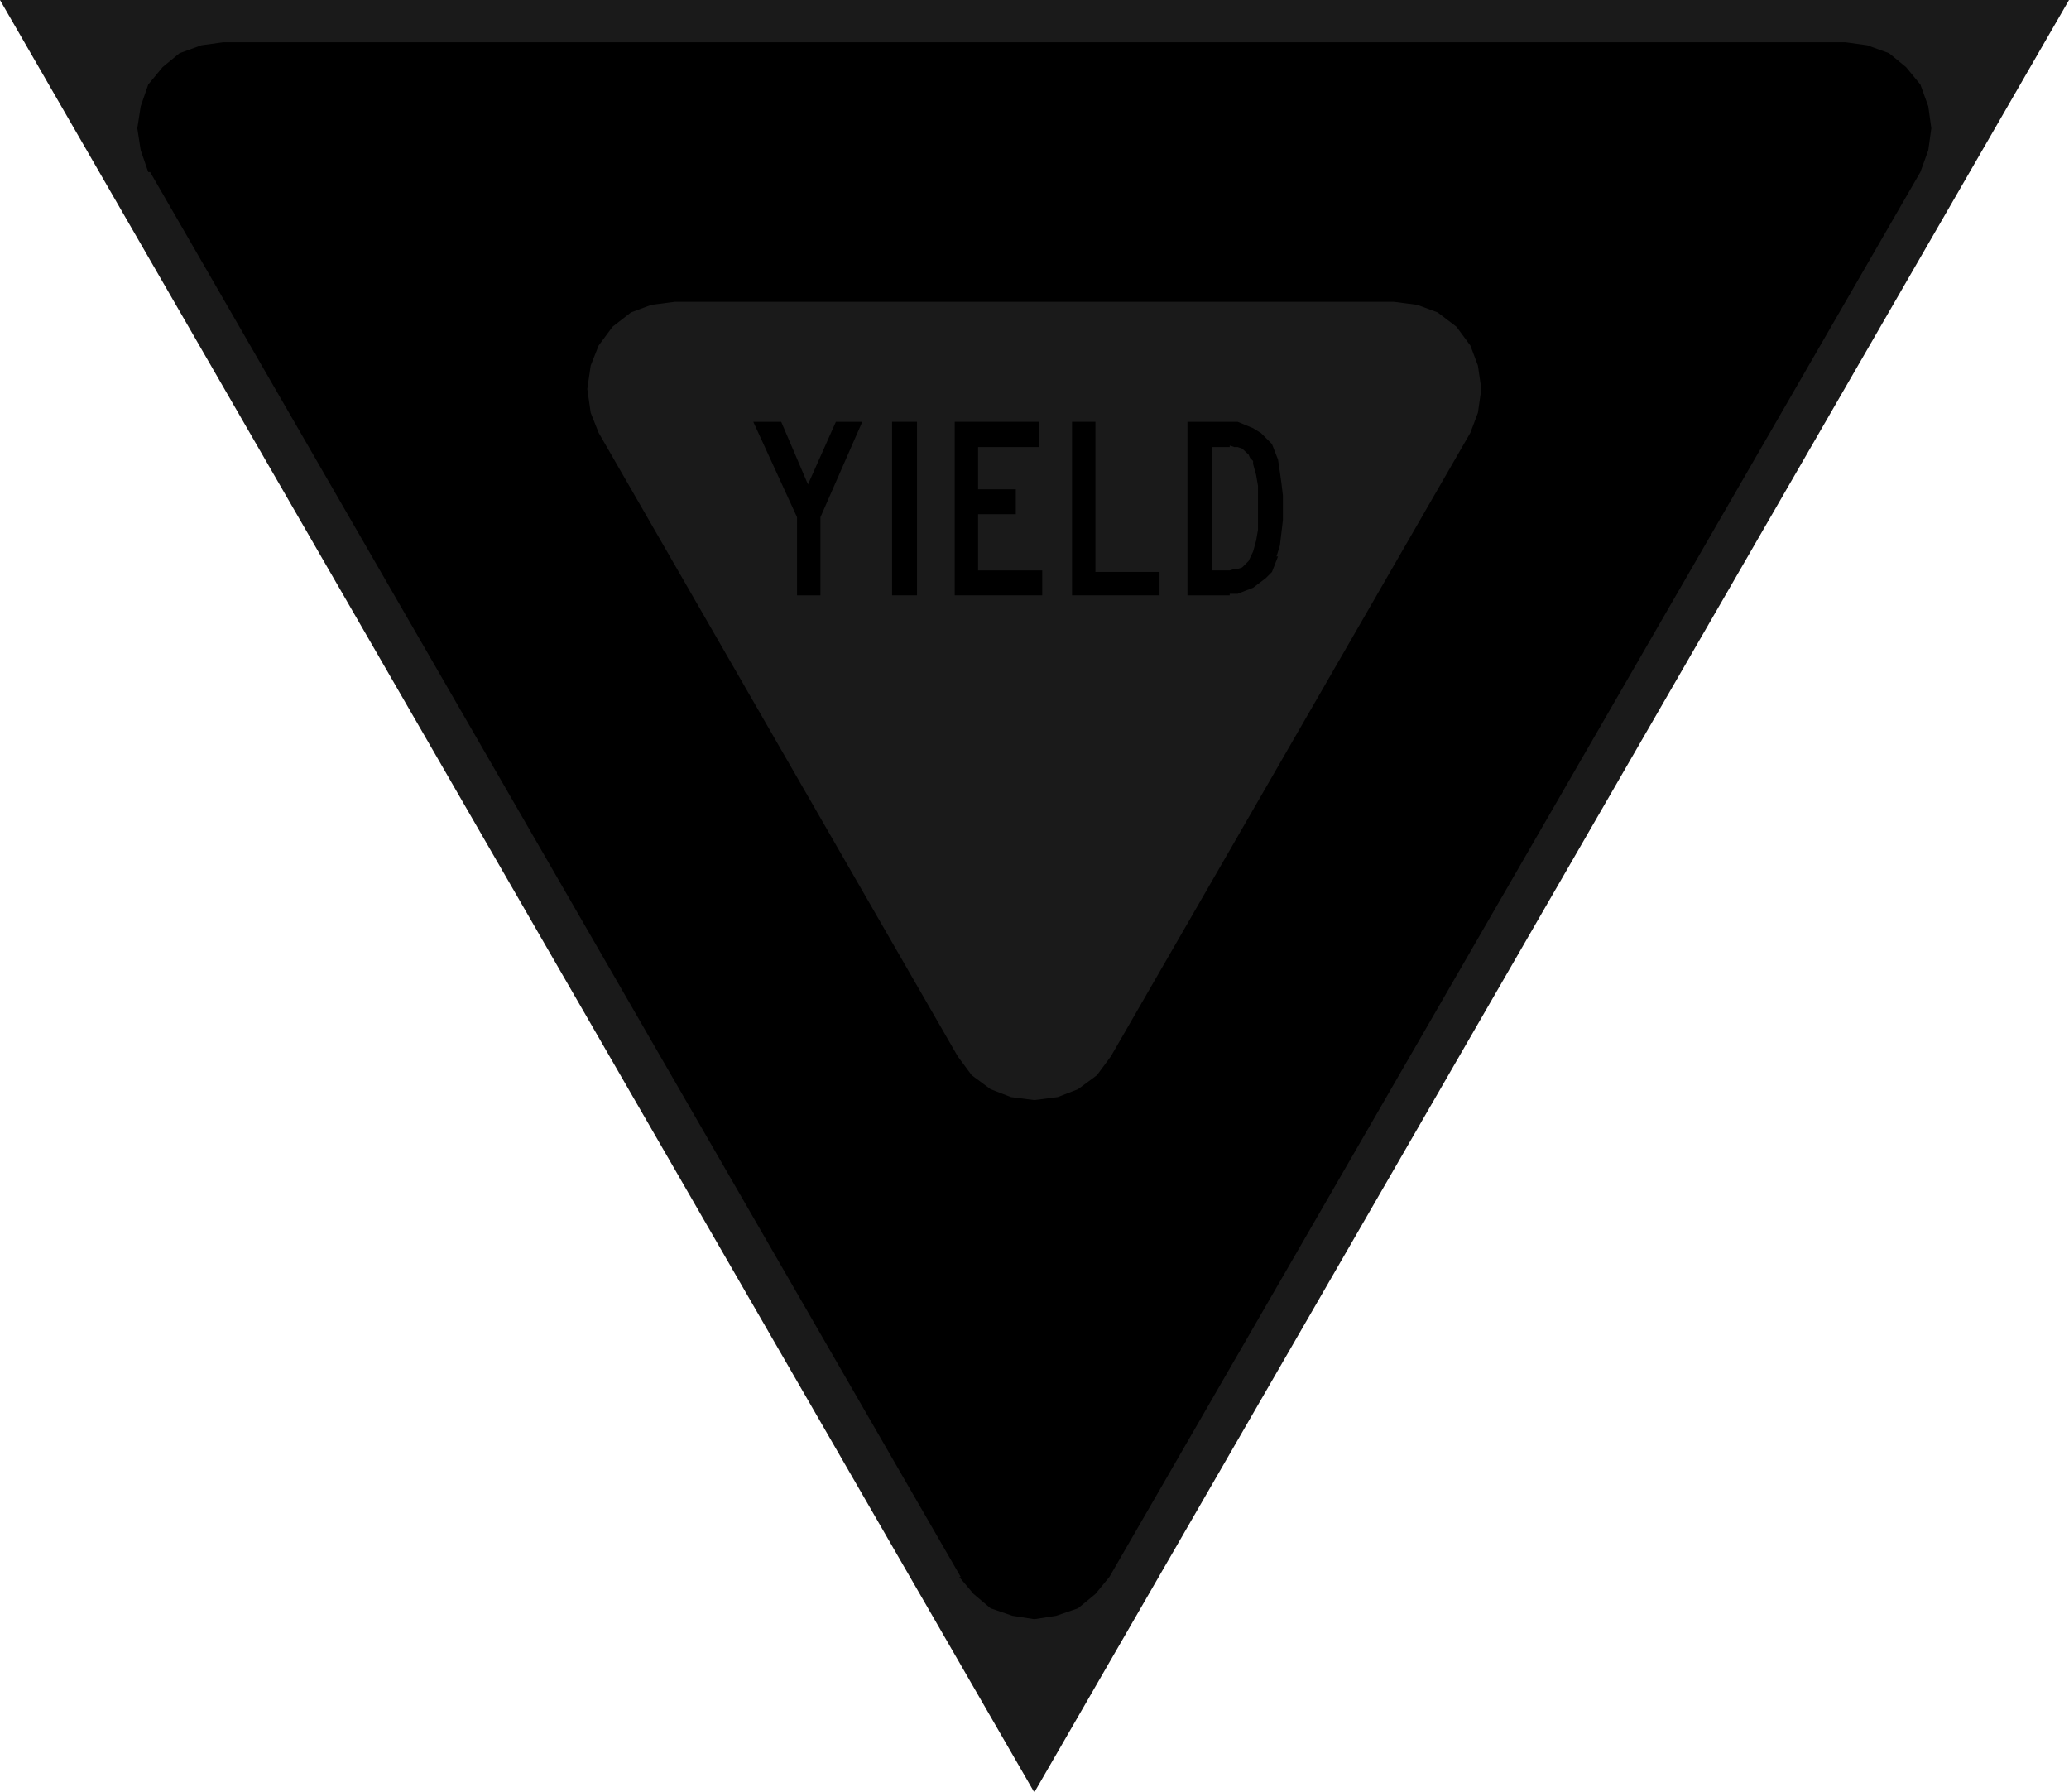 <?xml version="1.0" encoding="utf-8"?>
<!-- Generator: Adobe Illustrator 24.1.1, SVG Export Plug-In . SVG Version: 6.00 Build 0)  -->
<svg version="1.1" id="Layer_1" xmlns="http://www.w3.org/2000/svg" xmlns:xlink="http://www.w3.org/1999/xlink" x="0px" y="0px"
	 viewBox="0 0 54.85 47.51" style="enable-background:new 0 0 54.85 47.51;" xml:space="preserve">
<style type="text/css">
	.st0{fill:#1A1A1A;}
</style>
<polyline class="st0" points="0,0 54.85,0 27.42,47.51 0,0 "/>
<polyline points="3.93,4.56 3.73,3.98 3.64,3.4 3.73,2.82 3.93,2.24 4.31,1.78 4.76,1.41 5.34,1.2 5.92,1.12 48.92,1.12 49.5,1.2 
	50.08,1.41 50.53,1.78 50.91,2.24 51.12,2.82 51.2,3.4 51.12,3.98 50.91,4.56 29.41,41.8 29.04,42.25 28.58,42.63 28,42.83 
	27.42,42.92 26.84,42.83 26.26,42.63 25.81,42.25 25.43,41.8 25.47,41.8 3.98,4.56 "/>
<polygon class="st0" points="15.87,11.47 15.66,10.94 15.57,10.31 15.66,9.69 15.87,9.16 16.24,8.66 16.73,8.28 17.27,8.08 17.89,8 
	36.99,8 36.95,8 37.57,8.08 38.11,8.28 38.61,8.66 38.98,9.16 39.18,9.69 39.27,10.31 39.18,10.94 38.98,11.47 29.45,28 29.08,28.5 
	28.58,28.87 28.04,29.08 27.42,29.16 26.8,29.08 26.26,28.87 25.76,28.5 25.39,28 "/>
<polyline points="21.13,13.71 19.97,11.18 20.71,11.18 21.42,12.84 22.16,11.18 22.86,11.18 21.75,13.71 21.75,15.78 21.13,15.78 
	"/>
<rect x="23.65" y="11.18" width="0.66" height="4.6"/>
<polyline points="25.31,11.18 27.55,11.18 27.55,11.85 25.93,11.85 25.93,12.97 26.93,12.97 26.93,13.63 25.93,13.63 25.93,15.12 
	27.63,15.12 27.63,15.78 25.31,15.78 "/>
<polyline points="28.42,15.78 28.42,11.18 29.04,11.18 29.04,15.16 30.74,15.16 30.74,15.78 "/>
<polyline points="31.48,15.78 31.48,11.18 32.81,11.18 33.22,11.35 33.43,11.48 33.72,11.77 33.88,12.18 33.93,12.51 33.97,12.8 
	34.01,13.13 34.01,13.79 33.93,14.46 33.84,14.75 33.88,14.75 33.72,15.16 33.55,15.33 33.39,15.45 33.22,15.58 33.01,15.66 
	32.81,15.74 32.6,15.74 32.6,15.78 "/>
<polyline class="st0" points="32.14,15.12 32.14,11.85 32.6,11.85 32.6,11.81 32.72,11.85 32.81,11.85 32.93,11.89 33.1,12.05 
	33.14,12.14 33.22,12.22 33.22,12.3 33.3,12.59 33.35,12.88 33.35,14.04 33.3,14.33 33.22,14.62 33.26,14.62 33.22,14.62 
	33.1,14.87 32.93,15.04 32.81,15.08 32.72,15.08 32.6,15.12 "/>
</svg>
